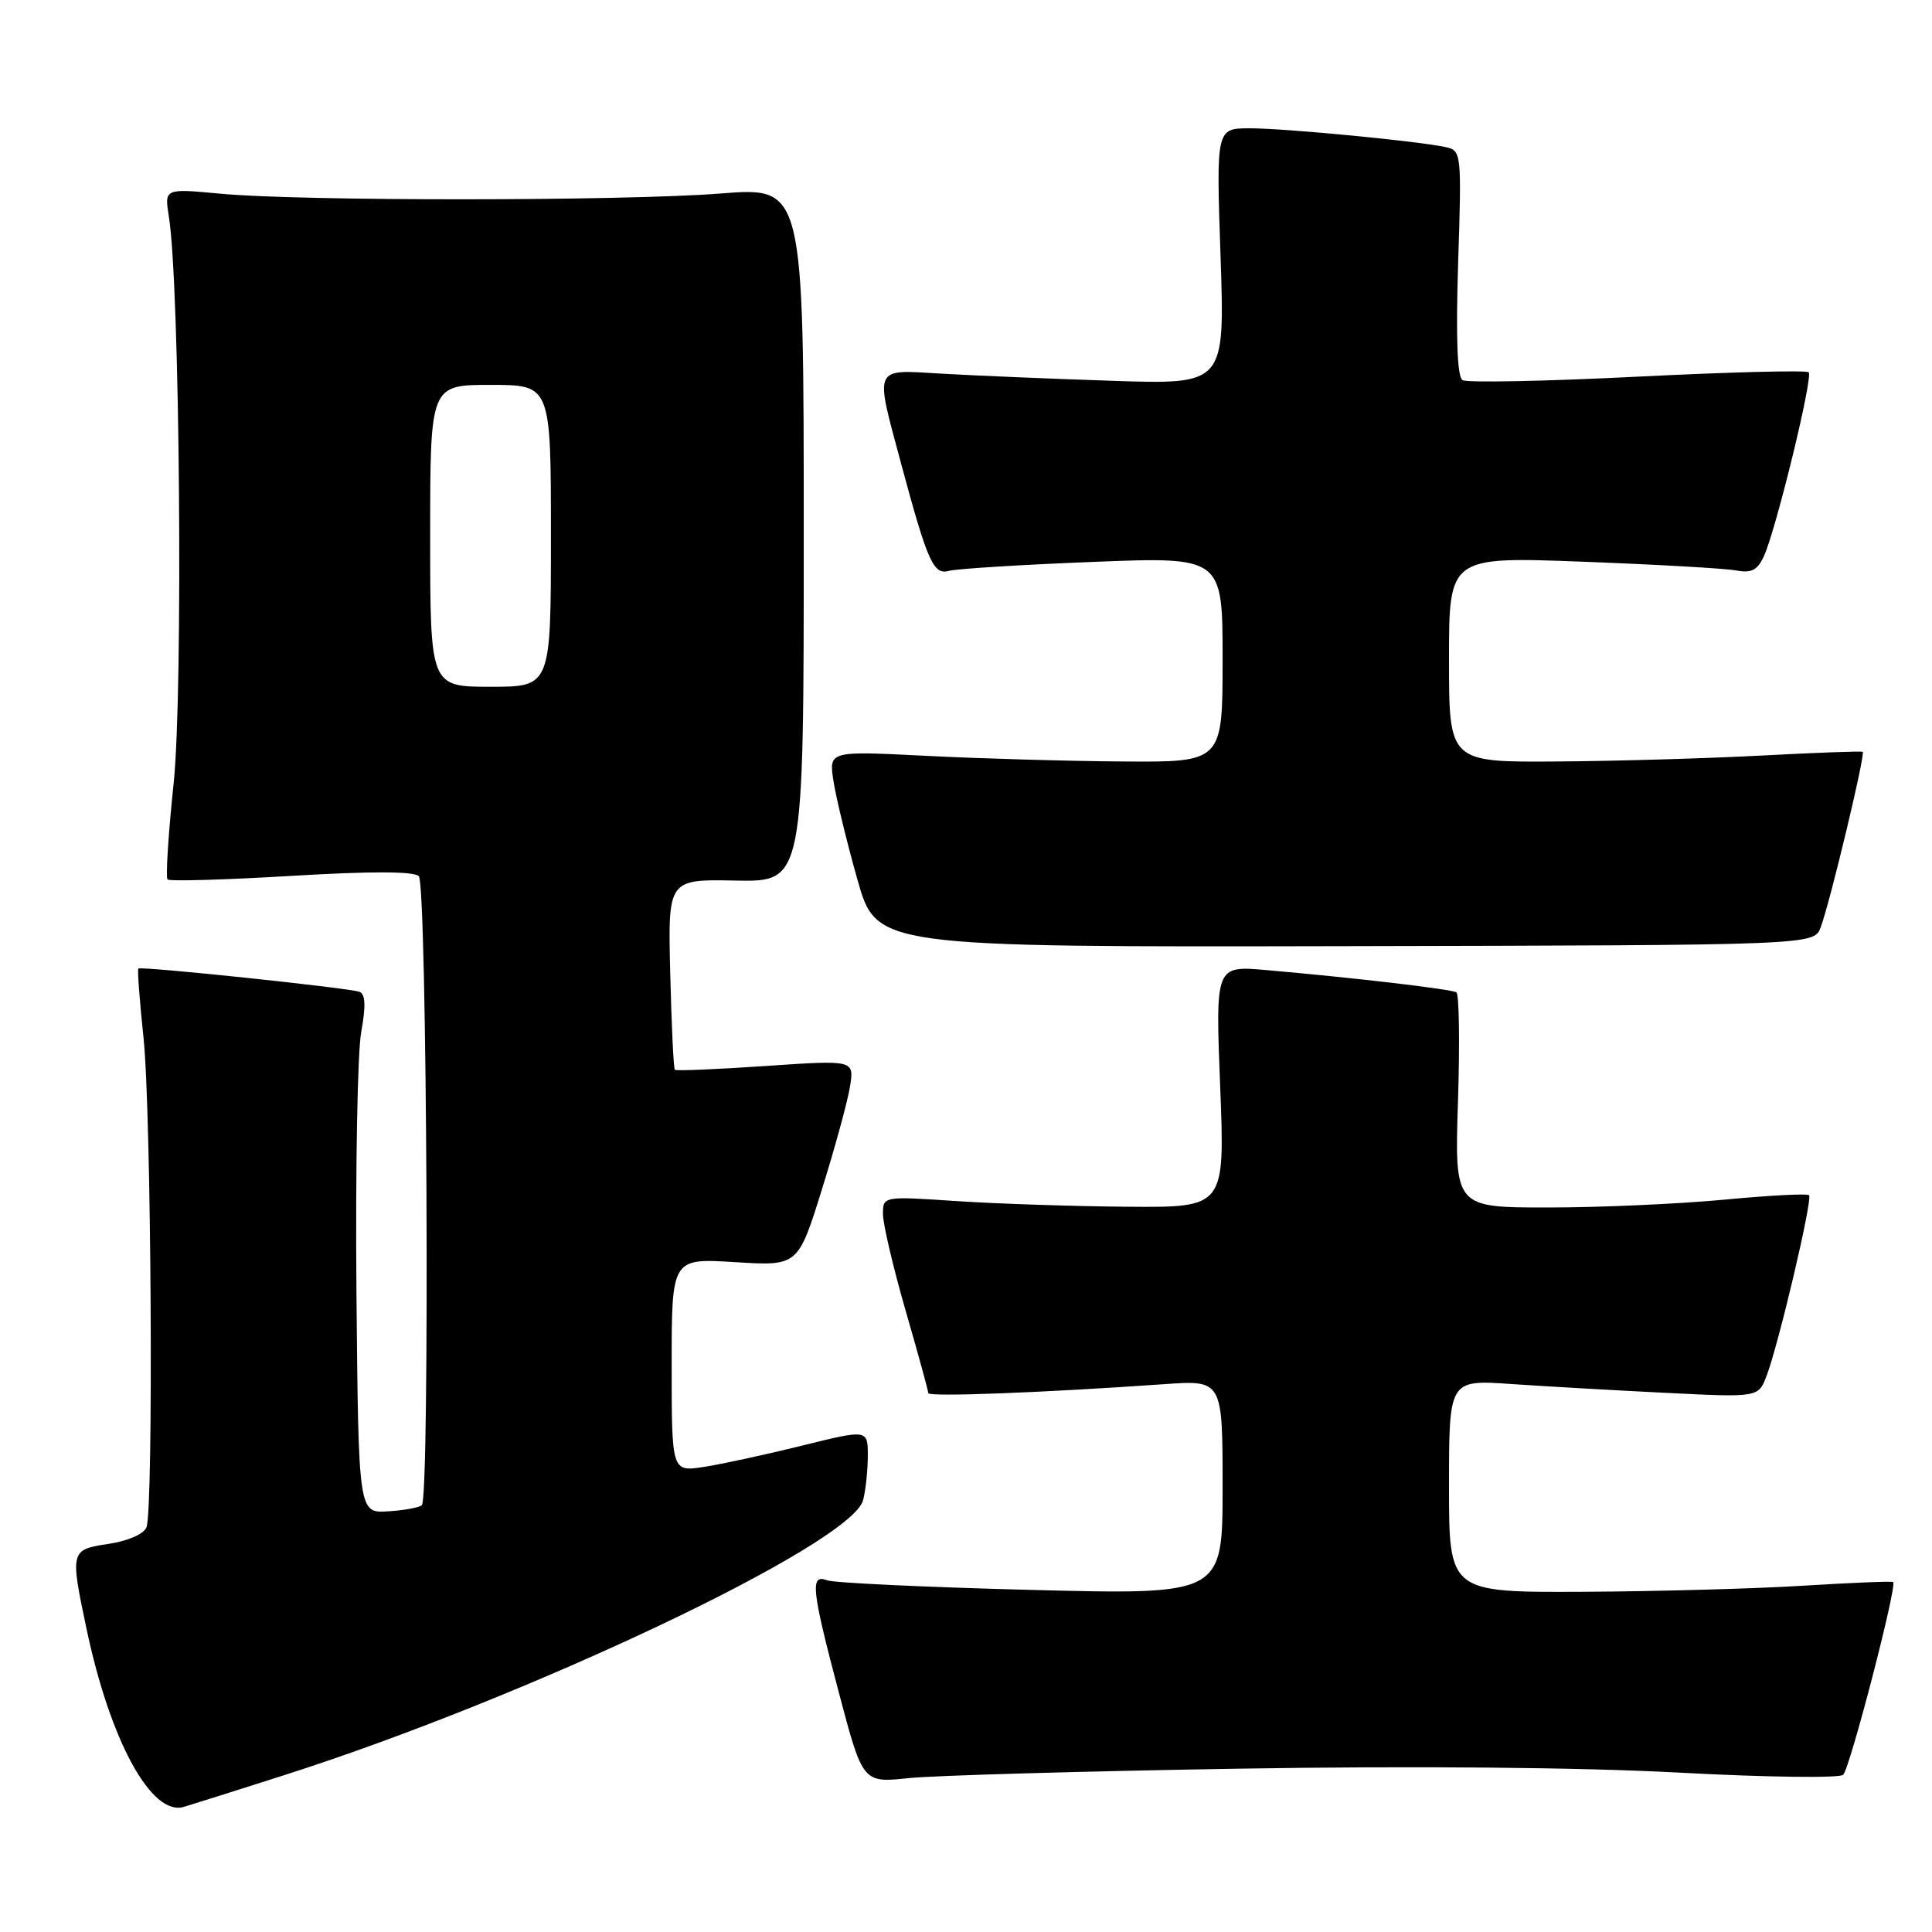<?xml version="1.0" encoding="UTF-8" standalone="no"?>
<!DOCTYPE svg PUBLIC "-//W3C//DTD SVG 1.1//EN" "http://www.w3.org/Graphics/SVG/1.1/DTD/svg11.dtd" >
<svg xmlns="http://www.w3.org/2000/svg" xmlns:xlink="http://www.w3.org/1999/xlink" version="1.1" viewBox="0 0 256 256">
 <g >
 <path fill="currentColor"
d=" M 37.50 235.27 C 69.96 224.92 112.81 204.58 114.36 198.79 C 114.70 197.53 114.98 194.90 114.99 192.94 C 115.00 189.39 115.00 189.39 106.25 191.56 C 101.44 192.75 95.59 194.02 93.25 194.38 C 89.00 195.02 89.00 195.02 89.00 180.87 C 89.00 166.72 89.00 166.72 97.37 167.24 C 105.74 167.76 105.74 167.76 108.90 157.63 C 110.64 152.06 112.32 145.91 112.63 143.97 C 113.19 140.45 113.19 140.45 101.45 141.25 C 95.00 141.69 89.58 141.92 89.42 141.75 C 89.25 141.59 88.98 135.84 88.81 128.98 C 88.50 116.50 88.50 116.50 97.50 116.68 C 106.50 116.85 106.50 116.85 106.50 70.81 C 106.50 24.77 106.50 24.77 95.50 25.64 C 82.58 26.65 39.74 26.67 29.14 25.66 C 21.78 24.97 21.78 24.97 22.38 28.73 C 23.83 37.74 24.28 91.64 23.01 103.78 C 22.30 110.53 21.94 116.27 22.20 116.53 C 22.46 116.80 29.84 116.58 38.59 116.06 C 49.12 115.43 54.84 115.44 55.50 116.10 C 56.58 117.17 56.97 198.36 55.90 199.43 C 55.58 199.76 53.55 200.13 51.40 200.26 C 47.50 200.50 47.50 200.50 47.23 171.09 C 47.09 154.91 47.37 139.46 47.86 136.76 C 48.49 133.29 48.42 131.72 47.63 131.42 C 46.21 130.90 18.67 128.00 18.33 128.34 C 18.19 128.47 18.50 132.62 19.02 137.54 C 20.05 147.31 20.36 199.89 19.41 202.37 C 19.07 203.26 16.97 204.18 14.41 204.57 C 9.32 205.33 9.28 205.46 11.45 215.76 C 14.59 230.67 20.07 240.71 24.36 239.42 C 25.54 239.07 31.45 237.20 37.50 235.27 Z  M 164.00 234.36 C 187.28 233.98 209.44 234.18 222.45 234.88 C 233.97 235.50 243.77 235.63 244.23 235.17 C 245.14 234.26 251.43 210.02 250.85 209.63 C 250.66 209.50 245.32 209.72 239.00 210.11 C 232.68 210.51 219.51 210.87 209.75 210.92 C 192.00 211.00 192.00 211.00 192.00 196.91 C 192.00 182.82 192.00 182.82 200.25 183.39 C 204.79 183.70 214.01 184.23 220.74 184.56 C 232.98 185.17 232.98 185.17 234.07 182.34 C 235.69 178.09 240.21 158.88 239.71 158.37 C 239.46 158.13 234.37 158.40 228.38 158.97 C 222.40 159.53 211.93 160.00 205.12 160.00 C 192.74 160.00 192.74 160.00 193.19 145.95 C 193.44 138.22 193.34 131.71 192.98 131.49 C 192.29 131.06 179.28 129.54 167.78 128.54 C 161.05 127.95 161.05 127.95 161.68 143.97 C 162.31 160.00 162.31 160.00 149.41 159.90 C 142.31 159.84 132.11 159.51 126.75 159.15 C 117.00 158.50 117.00 158.50 117.00 160.89 C 117.00 162.20 118.35 167.95 120.00 173.66 C 121.65 179.37 123.00 184.29 123.00 184.59 C 123.00 185.12 138.01 184.55 154.25 183.41 C 162.00 182.86 162.00 182.86 162.00 197.09 C 162.00 211.32 162.00 211.32 136.60 210.67 C 122.63 210.31 110.48 209.74 109.60 209.40 C 107.31 208.52 107.52 210.54 111.16 224.30 C 114.32 236.25 114.32 236.25 120.41 235.61 C 123.76 235.26 143.38 234.70 164.00 234.36 Z  M 241.25 122.87 C 242.50 119.54 247.21 99.85 246.82 99.62 C 246.65 99.51 240.65 99.73 233.50 100.11 C 226.35 100.49 214.09 100.85 206.25 100.90 C 192.00 101.00 192.00 101.00 192.00 87.38 C 192.00 73.76 192.00 73.76 209.75 74.43 C 219.51 74.80 228.66 75.32 230.07 75.59 C 232.07 75.97 232.88 75.55 233.73 73.69 C 235.35 70.13 240.27 49.94 239.66 49.33 C 239.37 49.04 229.17 49.30 216.99 49.91 C 204.81 50.52 194.37 50.73 193.79 50.37 C 193.09 49.94 192.90 44.67 193.21 34.84 C 193.68 20.36 193.64 19.95 191.60 19.50 C 187.96 18.70 170.27 17.00 165.62 17.00 C 161.15 17.00 161.15 17.00 161.73 33.98 C 162.30 50.95 162.30 50.95 147.40 50.46 C 139.21 50.19 129.01 49.76 124.75 49.51 C 115.60 48.98 115.89 48.34 119.42 61.50 C 122.92 74.50 123.69 76.22 125.75 75.64 C 126.71 75.37 135.26 74.83 144.75 74.46 C 162.00 73.77 162.00 73.77 162.00 87.39 C 162.00 101.00 162.00 101.00 148.75 100.90 C 141.46 100.85 129.72 100.51 122.66 100.15 C 109.82 99.50 109.82 99.50 110.44 103.50 C 110.78 105.70 112.20 111.55 113.60 116.50 C 116.13 125.50 116.13 125.50 178.25 125.37 C 240.37 125.24 240.37 125.24 241.25 122.87 Z  M 57.00 71.00 C 57.00 51.00 57.00 51.00 65.00 51.00 C 73.00 51.00 73.00 51.00 73.00 71.00 C 73.00 91.00 73.00 91.00 65.00 91.00 C 57.00 91.00 57.00 91.00 57.00 71.00 Z "/>
</g>
</svg>